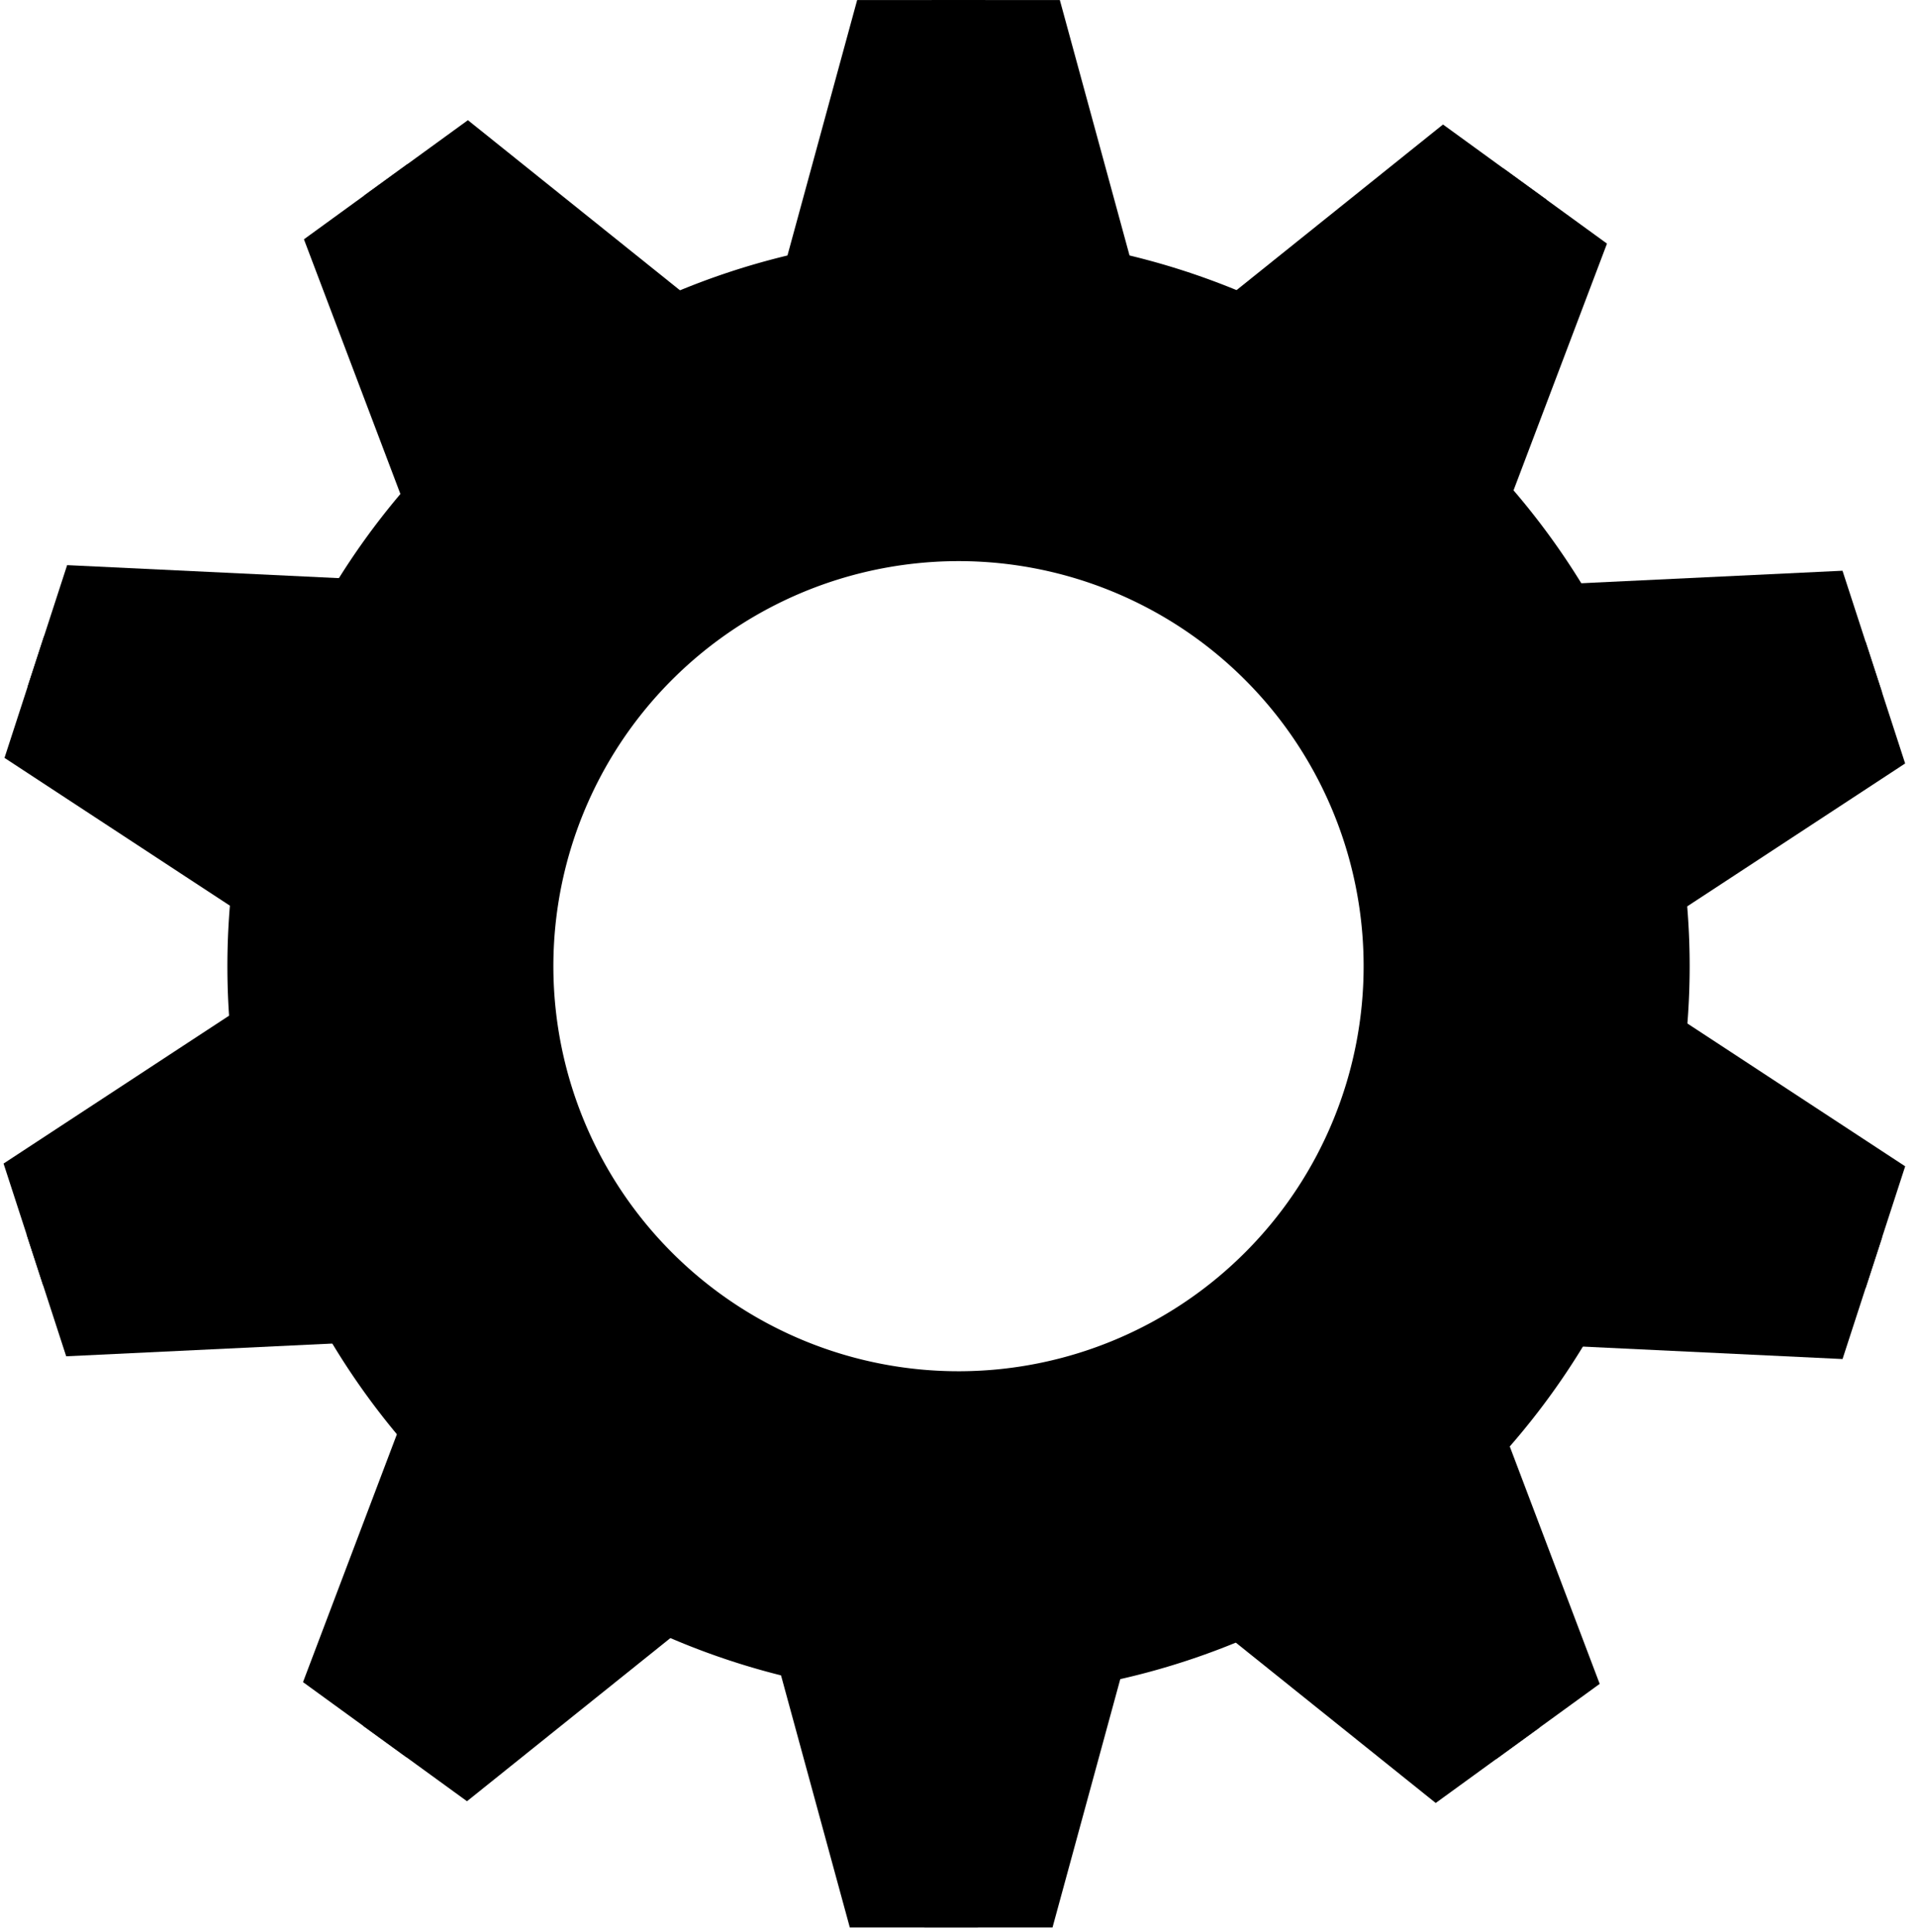 <?xml version="1.0" encoding="UTF-8"?>
<!-- Created with Inkscape (http://www.inkscape.org/) -->
<svg width="39.979mm" height="40.306mm" version="1.1" viewBox="0 0 39.979 40.306" xmlns="http://www.w3.org/2000/svg">
 <g transform="translate(-36.338 -73.901)">
  <path d="m56.328 78.807a15.248 15.248 0 0 0-15.248 15.248 15.248 15.248 0 0 0 15.248 15.248 15.248 15.248 0 0 0 15.248-15.248 15.248 15.248 0 0 0-15.248-15.248zm-0.253 6.802a8.449 8.449 0 0 1 8.655 7.562 8.449 8.449 0 0 1-7.519 9.286 8.449 8.449 0 0 1-9.286-7.519 8.449 8.449 0 0 1 7.52-9.286 8.449 8.449 0 0 1 0.63-0.043z" stroke-width=".265"/>
  <g transform="translate(3.54 1.55)">
   <g transform="translate(.55)" stroke-width=".265">
    <path d="m50.124 72.352h2.672v6.052h-4.323z"/>
    <path d="m54.351 72.352h-2.672v6.052h4.323z"/>
   </g>
  </g>
  <g transform="rotate(36 52.173 98.674)">
   <g transform="translate(.55)" stroke-width=".265">
    <path d="m50.124 72.352h2.672v6.052h-4.323z"/>
    <path d="m54.351 72.352h-2.672v6.052h4.323z"/>
   </g>
  </g>
  <g transform="rotate(72 53.46 95.657)">
   <g transform="translate(.55)" stroke-width=".265">
    <path d="m50.124 72.352h2.672v6.052h-4.323z"/>
    <path d="m54.351 72.352h-2.672v6.052h4.323z"/>
   </g>
  </g>
  <g transform="rotate(108 53.972 94.516)">
   <g transform="translate(.55)" stroke-width=".265">
    <path d="m50.124 72.352h2.672v6.052h-4.323z"/>
    <path d="m54.351 72.352h-2.672v6.052h4.323z"/>
   </g>
  </g>
  <g transform="rotate(144 54.229 93.779)">
   <g transform="translate(.55)" stroke-width=".265">
    <path d="m50.124 72.352h2.672v6.052h-4.323z"/>
    <path d="m54.351 72.352h-2.672v6.052h4.323z"/>
   </g>
  </g>
  <g transform="rotate(180 54.481 93.229)">
   <g transform="translate(.55)" stroke-width=".265">
    <path d="m50.124 72.352h2.672v6.052h-4.323z"/>
    <path d="m54.351 72.352h-2.672v6.052h4.323z"/>
   </g>
  </g>
  <g transform="rotate(216 54.731 92.659)">
   <g transform="translate(.55)" stroke-width=".265">
    <path d="m50.124 72.352h2.672v6.052h-4.323z"/>
    <path d="m54.351 72.352h-2.672v6.052h4.323z"/>
   </g>
  </g>
  <g transform="rotate(252 55.036 91.978)">
   <g transform="translate(.55)" stroke-width=".265">
    <path d="m50.124 72.352h2.672v6.052h-4.323z"/>
    <path d="m54.351 72.352h-2.672v6.052h4.323z"/>
   </g>
  </g>
  <g transform="rotate(-72 55.498 90.832)">
   <g transform="translate(.55)" stroke-width=".265">
    <path d="m50.124 72.352h2.672v6.052h-4.323z"/>
    <path d="m54.351 72.352h-2.672v6.052h4.323z"/>
   </g>
  </g>
  <g transform="rotate(-36 56.74 87.929)">
   <g transform="translate(.55)" stroke-width=".265">
    <path d="m50.124 72.352h2.672v6.052h-4.323z"/>
    <path d="m54.351 72.352h-2.672v6.052h4.323z"/>
   </g>
  </g>
 </g>
</svg>
